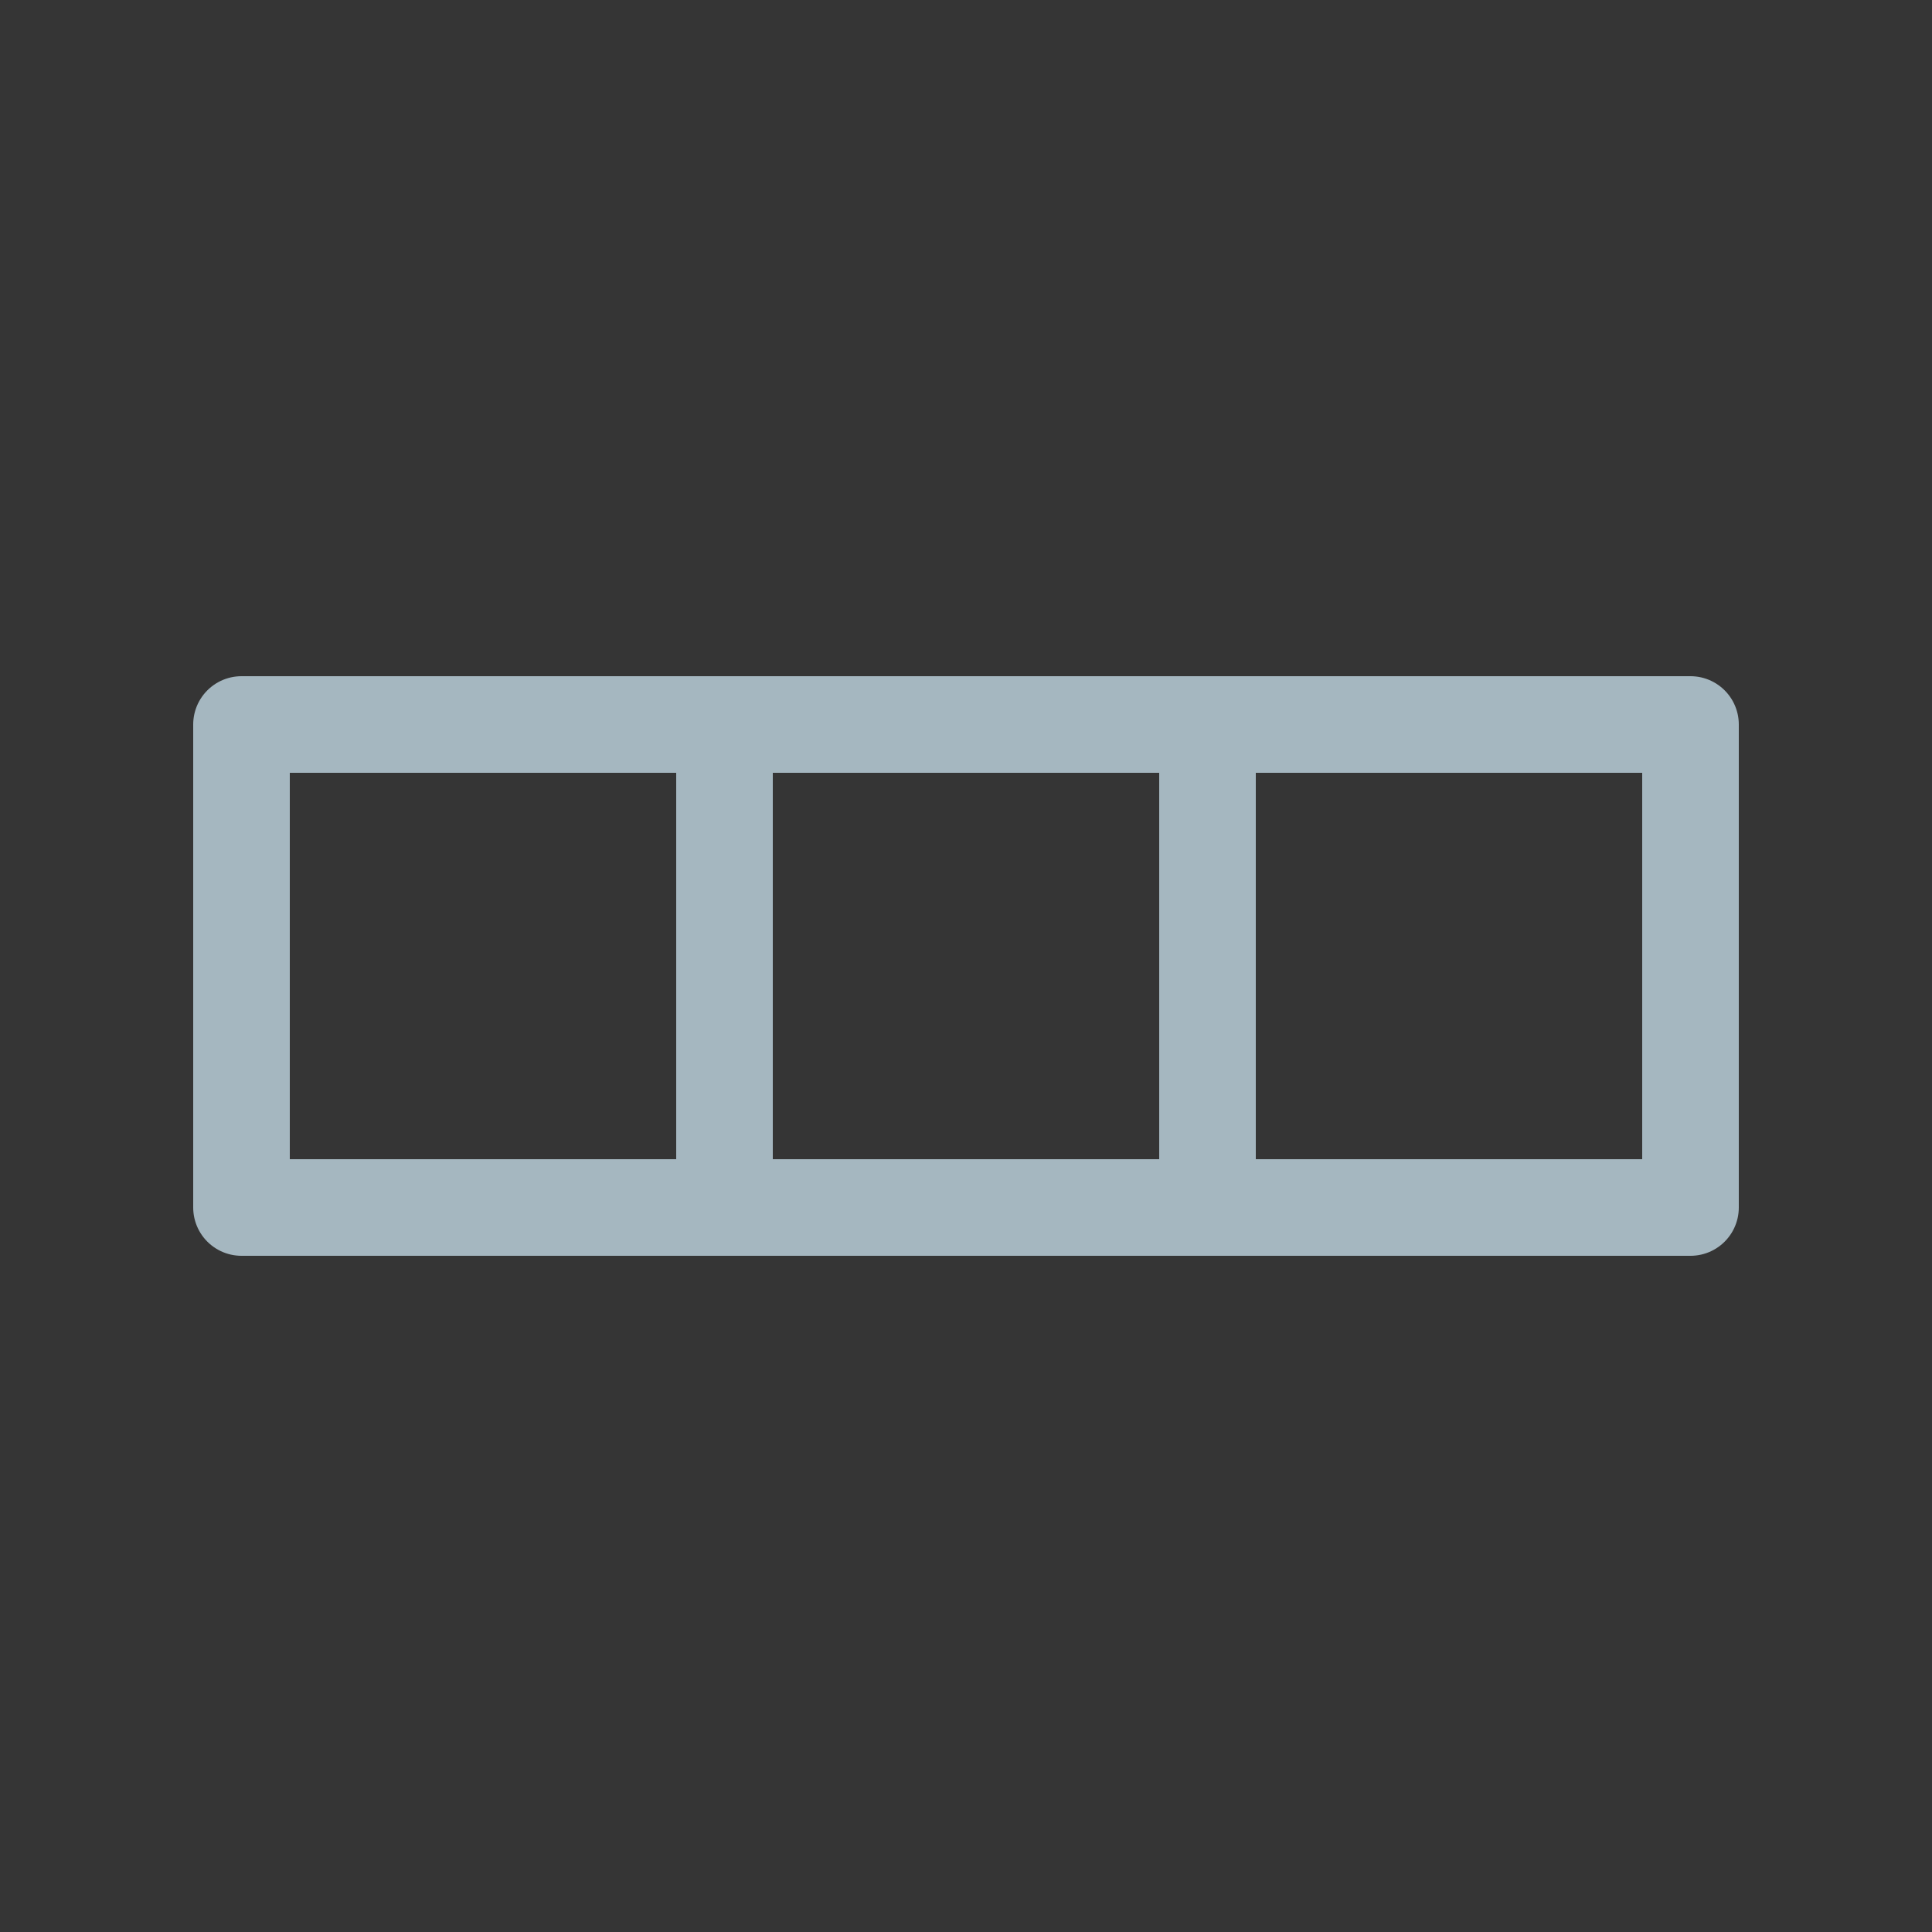 <?xml version="1.0" encoding="UTF-8"?>
<svg width="20px" height="20px" viewBox="0 0 20 20" version="1.1" xmlns="http://www.w3.org/2000/svg" xmlns:xlink="http://www.w3.org/1999/xlink">
    <rect x="0" y="0" width="20" height="20" fill="#333333" stroke="none"/>
    <title>block-six</title>
    <g id="Page-1" stroke="none" stroke-width="1" fill="none" fill-rule="evenodd">
        <g id="block-six">
            <rect id="Rectangle" fill-opacity="0.01" fill="#FFFFFF" fill-rule="nonzero" x="0" y="0" width="20" height="20"></rect>
            <polygon id="Path" stroke="#A5B7C0" stroke-linecap="round" stroke-linejoin="round" points="7.5 7.5 12.5 7.5 12.5 12.5 7.5 12.5"></polygon>
            <polygon id="Path" stroke="#A5B7C0" stroke-linecap="round" stroke-linejoin="round" points="2.5 7.5 7.5 7.5 7.5 12.5 2.5 12.5"></polygon>
            <polygon id="Path" stroke="#A5B7C0" stroke-linecap="round" stroke-linejoin="round" points="12.5 7.5 17.5 7.5 17.5 12.5 12.5 12.5"></polygon>
        </g>
    </g>
</svg>
